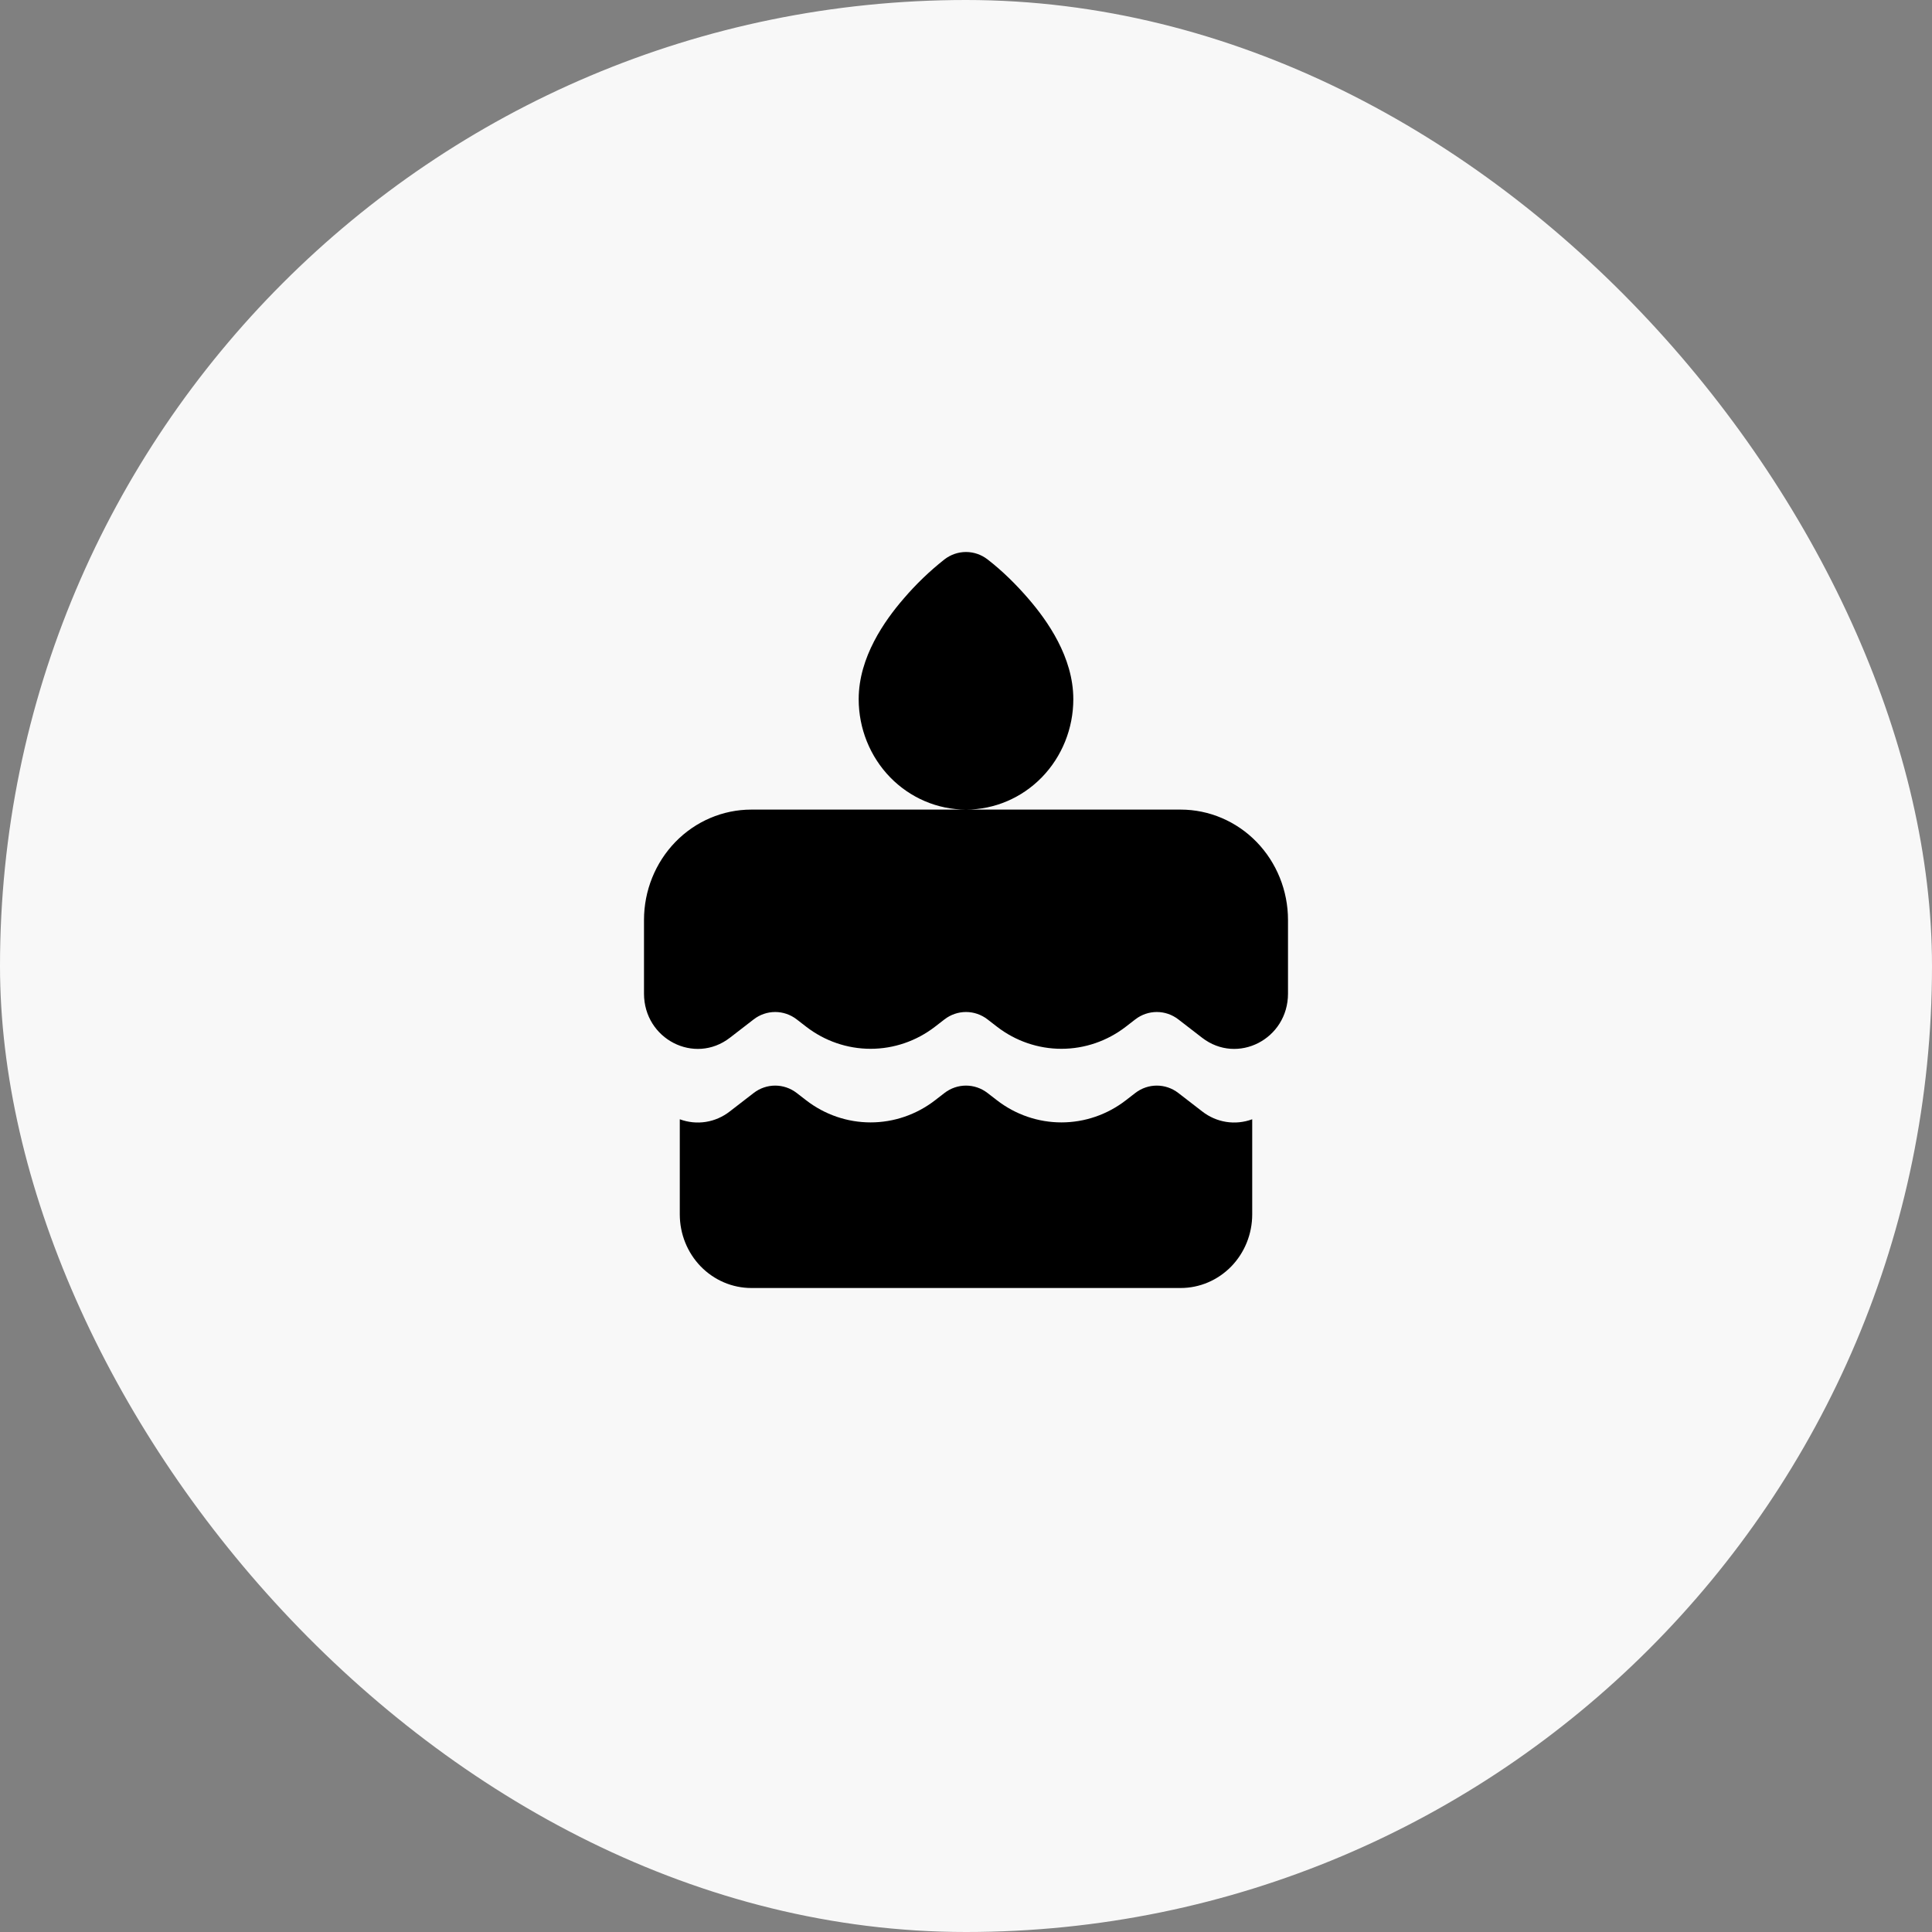 <svg width="42" height="42" viewBox="0 0 42 42" fill="none" xmlns="http://www.w3.org/2000/svg">
<rect x="0" y="0" width="42" height="42" fill="#808080" stroke="none"/>
<rect width="42" height="42" rx="21" fill="#F8F8F8"/>
<g clip-path="url(#clip0_1611_28369)">
<path d="M21.467 12.16C21.332 12.056 21.168 12 21 12C20.832 12 20.668 12.056 20.533 12.16C20.209 12.415 19.91 12.703 19.641 13.018C19.234 13.49 18.667 14.284 18.667 15.2C18.667 15.836 18.913 16.447 19.35 16.897C19.788 17.347 20.381 17.6 21 17.6H16.333C15.714 17.6 15.121 17.853 14.683 18.303C14.246 18.753 14 19.363 14 20V21.6C14 22.589 15.097 23.154 15.867 22.56L16.385 22.16C16.52 22.056 16.684 22 16.852 22C17.02 22 17.184 22.056 17.319 22.16L17.526 22.32C17.93 22.632 18.421 22.8 18.926 22.8C19.43 22.8 19.922 22.632 20.326 22.32L20.533 22.16C20.668 22.056 20.832 22 21 22C21.168 22 21.332 22.056 21.467 22.16L21.674 22.32C22.078 22.632 22.57 22.8 23.074 22.8C23.579 22.8 24.07 22.632 24.474 22.32L24.681 22.16C24.816 22.056 24.98 22 25.148 22C25.316 22 25.48 22.056 25.615 22.16L26.133 22.56C26.903 23.154 28 22.589 28 21.6V20C28 19.363 27.754 18.753 27.317 18.303C26.879 17.853 26.285 17.6 25.667 17.6H21C21.619 17.6 22.212 17.347 22.65 16.897C23.087 16.447 23.333 15.836 23.333 15.2C23.333 14.284 22.766 13.49 22.359 13.018C22.09 12.706 21.791 12.41 21.467 12.16ZM14.778 24.332V26.4C14.778 26.824 14.942 27.231 15.233 27.531C15.525 27.831 15.921 28 16.333 28H25.667C26.079 28 26.475 27.831 26.767 27.531C27.058 27.231 27.222 26.824 27.222 26.4V24.332C27.041 24.399 26.847 24.419 26.657 24.389C26.466 24.359 26.286 24.28 26.133 24.16L25.615 23.76C25.48 23.656 25.316 23.6 25.148 23.6C24.98 23.6 24.816 23.656 24.681 23.76L24.474 23.92C24.07 24.232 23.579 24.4 23.074 24.4C22.57 24.4 22.078 24.232 21.674 23.92L21.467 23.76C21.332 23.656 21.168 23.6 21 23.6C20.832 23.6 20.668 23.656 20.533 23.76L20.326 23.92C19.922 24.232 19.43 24.4 18.926 24.4C18.421 24.4 17.93 24.232 17.526 23.92L17.319 23.76C17.184 23.656 17.02 23.6 16.852 23.6C16.684 23.6 16.52 23.656 16.385 23.76L15.867 24.16C15.714 24.28 15.534 24.359 15.344 24.389C15.153 24.419 14.959 24.399 14.778 24.332Z" fill="black"/>
</g>
<defs>
<clipPath id="clip0_1611_28369">
<rect width="24" height="24" fill="white" transform="translate(9 9)"/>
</clipPath>
</defs>
</svg>
